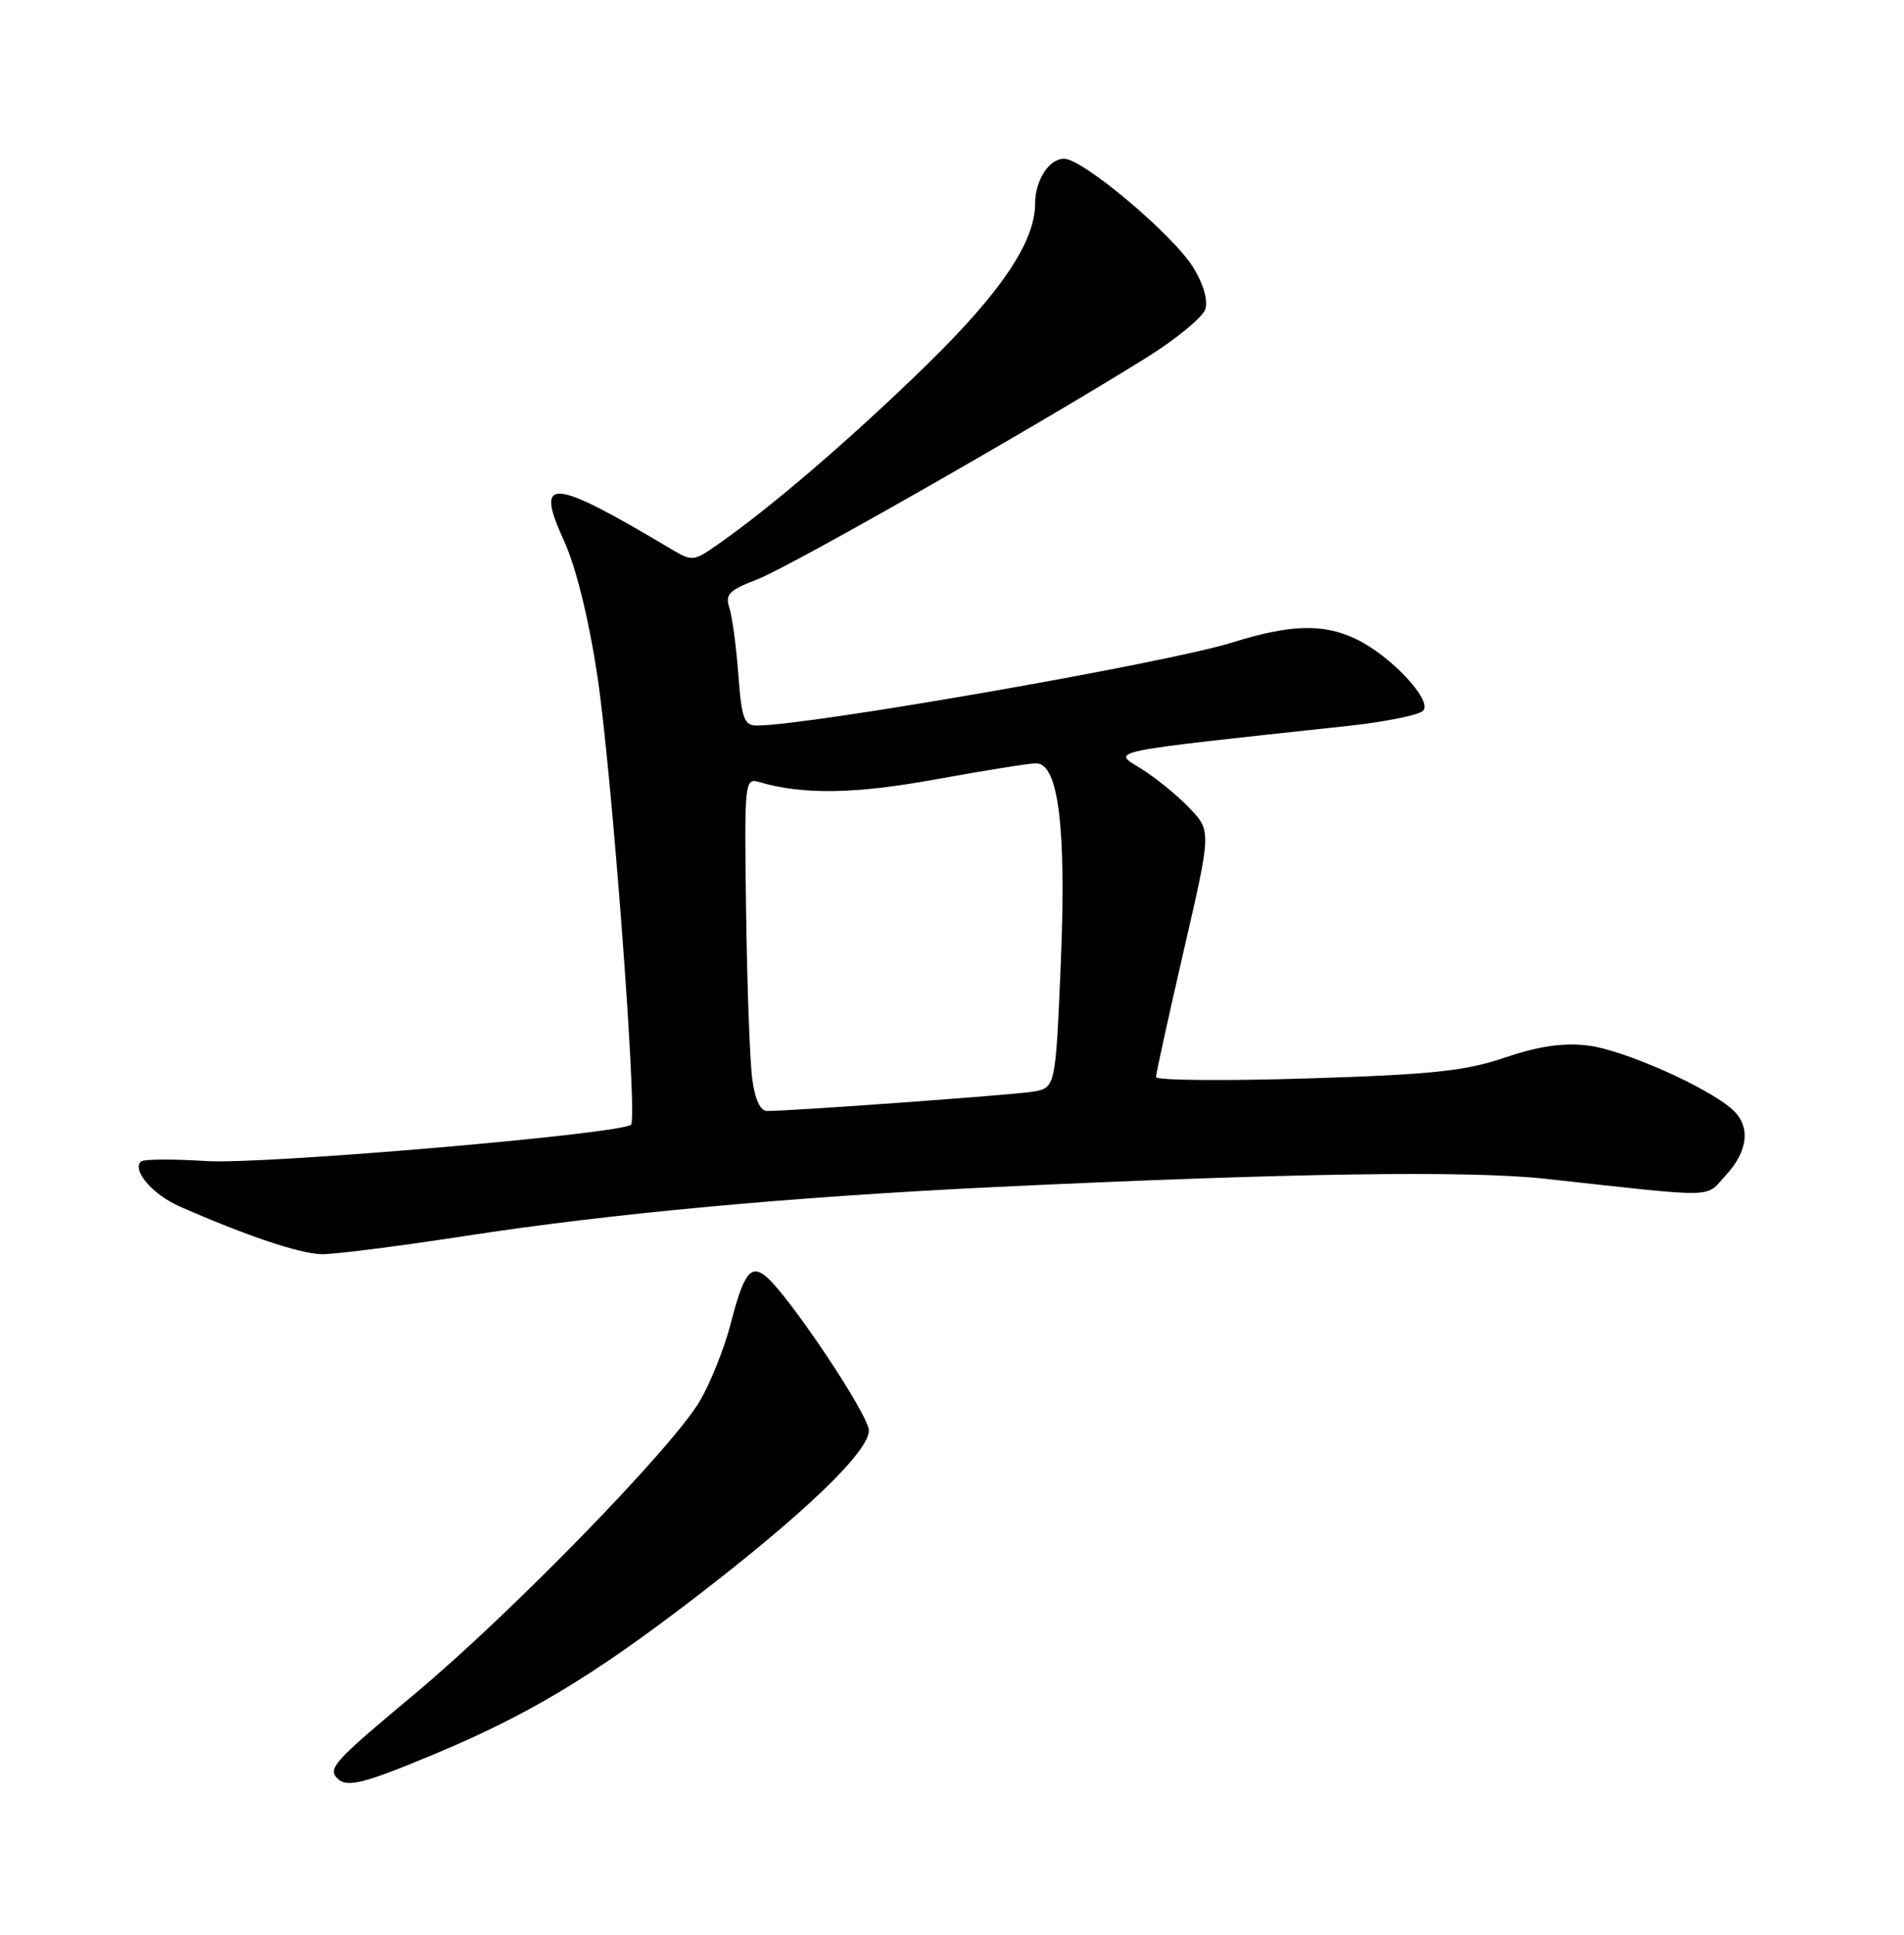 <?xml version="1.0" encoding="UTF-8" standalone="no"?>
<!DOCTYPE svg PUBLIC "-//W3C//DTD SVG 1.1//EN" "http://www.w3.org/Graphics/SVG/1.1/DTD/svg11.dtd" >
<svg xmlns="http://www.w3.org/2000/svg" xmlns:xlink="http://www.w3.org/1999/xlink" version="1.1" viewBox="0 0 252 256">
 <g >
 <path fill="currentColor"
d=" M 57.45 232.12 C 69.97 226.89 78.39 221.83 92.03 211.36 C 106.49 200.25 115.00 192.07 115.00 189.28 C 115.00 187.24 104.44 171.44 101.38 168.90 C 99.36 167.22 98.42 168.49 96.68 175.25 C 95.86 178.41 94.04 182.96 92.63 185.37 C 89.01 191.55 67.57 213.56 54.79 224.22 C 44.18 233.07 43.33 234.00 44.67 235.33 C 45.91 236.57 48.14 236.01 57.45 232.12 Z  M 61.56 163.54 C 81.05 160.54 104.84 158.35 132.00 157.05 C 170.84 155.21 194.26 154.86 204.50 155.97 C 227.85 158.52 225.57 158.57 228.43 155.49 C 231.42 152.26 231.73 148.95 229.25 146.77 C 225.85 143.77 214.77 138.88 210.17 138.34 C 206.86 137.95 203.66 138.42 199.16 139.94 C 193.87 141.73 189.52 142.18 172.91 142.70 C 161.96 143.04 153.00 142.95 153.00 142.51 C 153.00 142.07 154.65 134.56 156.66 125.83 C 160.33 109.95 160.33 109.95 157.41 106.90 C 155.81 105.23 152.93 102.88 151.00 101.69 C 147.14 99.30 145.84 99.56 178.41 96.05 C 183.30 95.52 187.78 94.62 188.35 94.05 C 189.67 92.73 184.05 86.73 179.44 84.54 C 175.10 82.48 170.80 82.61 163.00 85.04 C 154.34 87.74 107.02 96.00 100.19 96.00 C 98.48 96.00 98.16 95.12 97.72 89.25 C 97.44 85.54 96.91 81.56 96.53 80.41 C 95.95 78.64 96.51 78.08 100.25 76.65 C 104.48 75.03 136.79 56.63 151.71 47.34 C 155.67 44.87 159.19 41.97 159.53 40.91 C 159.90 39.74 159.27 37.55 157.93 35.39 C 155.26 31.06 143.31 21.00 140.84 21.00 C 138.84 21.00 137.00 23.85 137.00 26.95 C 137.00 31.98 132.47 38.71 122.59 48.34 C 112.79 57.90 102.05 67.13 95.09 71.98 C 91.72 74.33 91.66 74.34 88.59 72.51 C 72.93 63.18 70.74 63.02 74.62 71.49 C 76.20 74.94 77.89 81.71 79.04 89.28 C 80.94 101.64 84.42 147.92 83.52 148.81 C 82.29 150.04 34.90 154.10 27.36 153.63 C 22.88 153.34 18.96 153.37 18.65 153.69 C 17.46 154.88 20.21 158.06 23.79 159.64 C 32.53 163.49 39.71 165.90 42.56 165.95 C 44.24 165.98 52.79 164.89 61.56 163.54 Z  M 99.56 142.75 C 99.25 140.41 98.88 130.49 98.75 120.70 C 98.51 103.31 98.55 102.91 100.50 103.48 C 106.28 105.19 113.24 105.07 123.96 103.10 C 130.27 101.95 136.20 101.00 137.13 101.00 C 140.11 101.00 141.15 109.57 140.39 127.70 C 139.70 143.97 139.70 143.97 136.60 144.46 C 133.77 144.90 104.88 147.00 101.54 147.00 C 100.63 147.00 99.92 145.49 99.56 142.75 Z "/>
</g>
</svg>